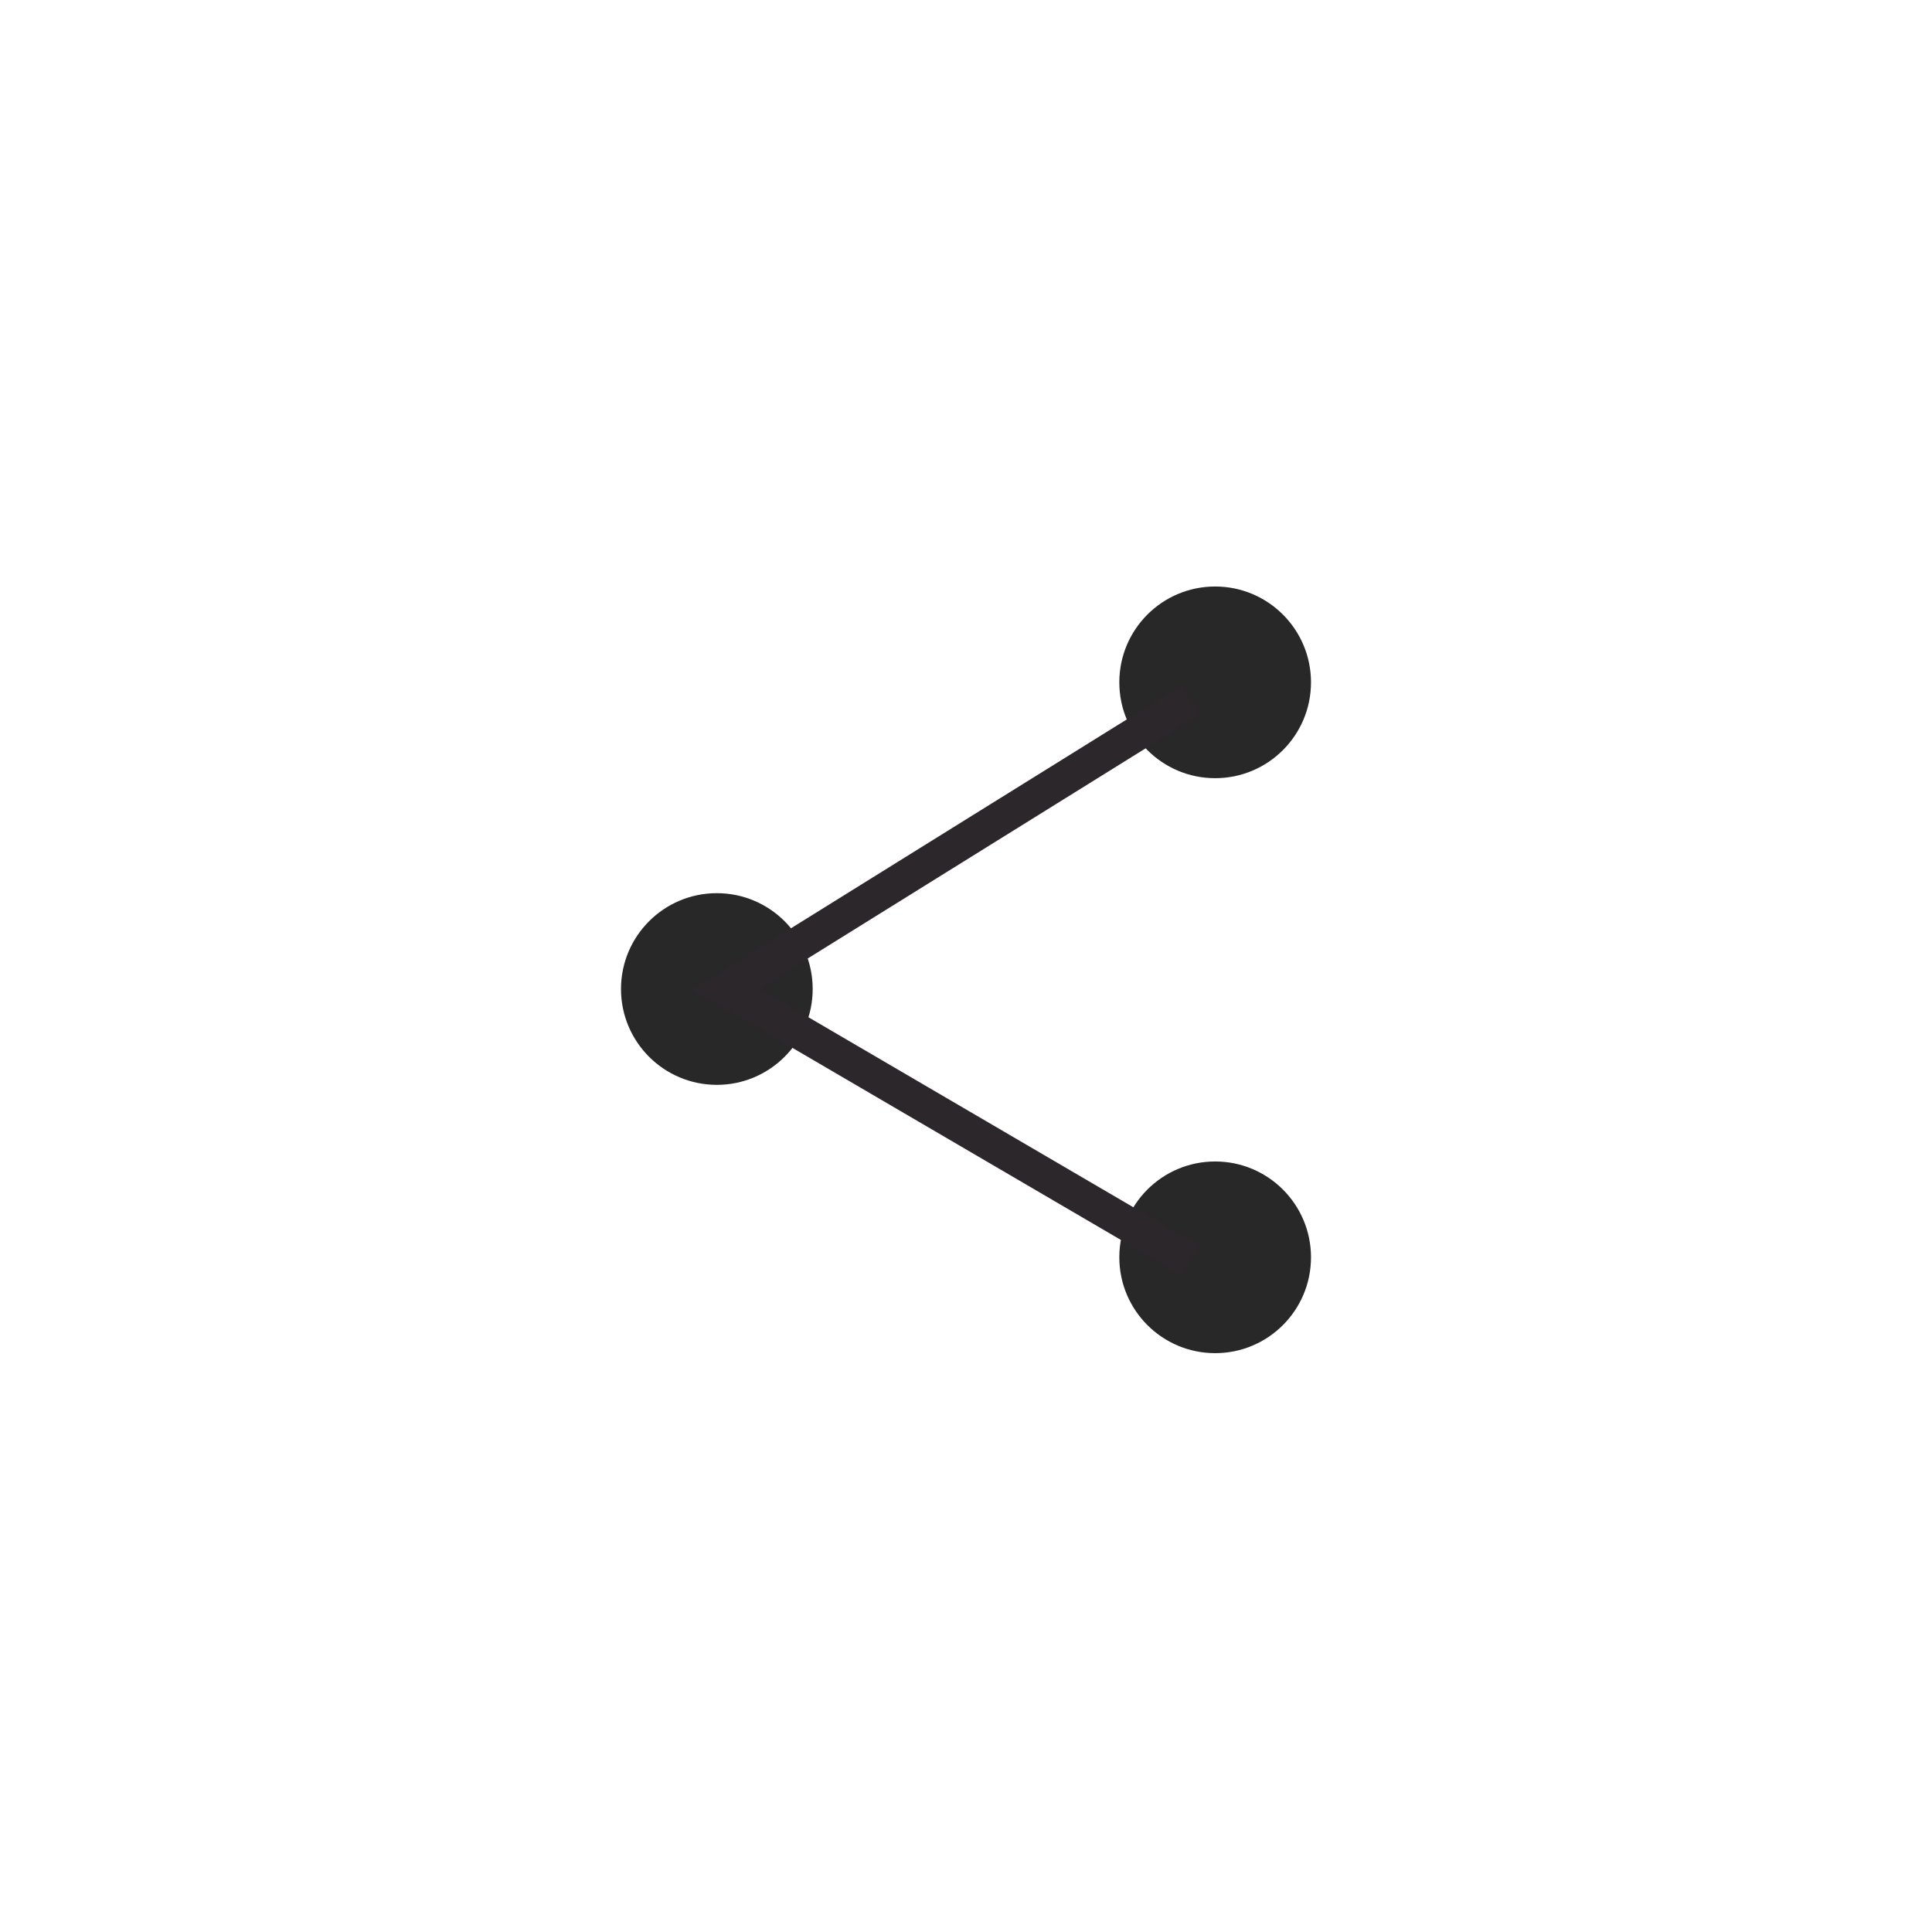 <svg xmlns="http://www.w3.org/2000/svg" width="56" height="56" viewBox="0 0 56 56">
    <g fill="none" fill-rule="evenodd">
        <g>
            <g>
                <g>
                    <path d="M0 0H56V56H0z" transform="translate(-1032 -1039) translate(970 1039) translate(62)"/>
                    <g>
                        <g fill="#282828" transform="translate(-1032 -1039) translate(970 1039) translate(62) translate(18 17)">
                            <circle cx="17.222" cy="19.444" r="2.778"/>
                            <circle cx="17.222" cy="2.778" r="2.778"/>
                            <circle cx="2.778" cy="11.667" r="2.778"/>
                        </g>
                        <path stroke="#2B272B" d="M16.507 3.293L3.043 11.667 16.507 19.541" transform="translate(-1032 -1039) translate(970 1039) translate(62) translate(18 17)"/>
                    </g>
                </g>
            </g>
        </g>
    </g>
</svg>
